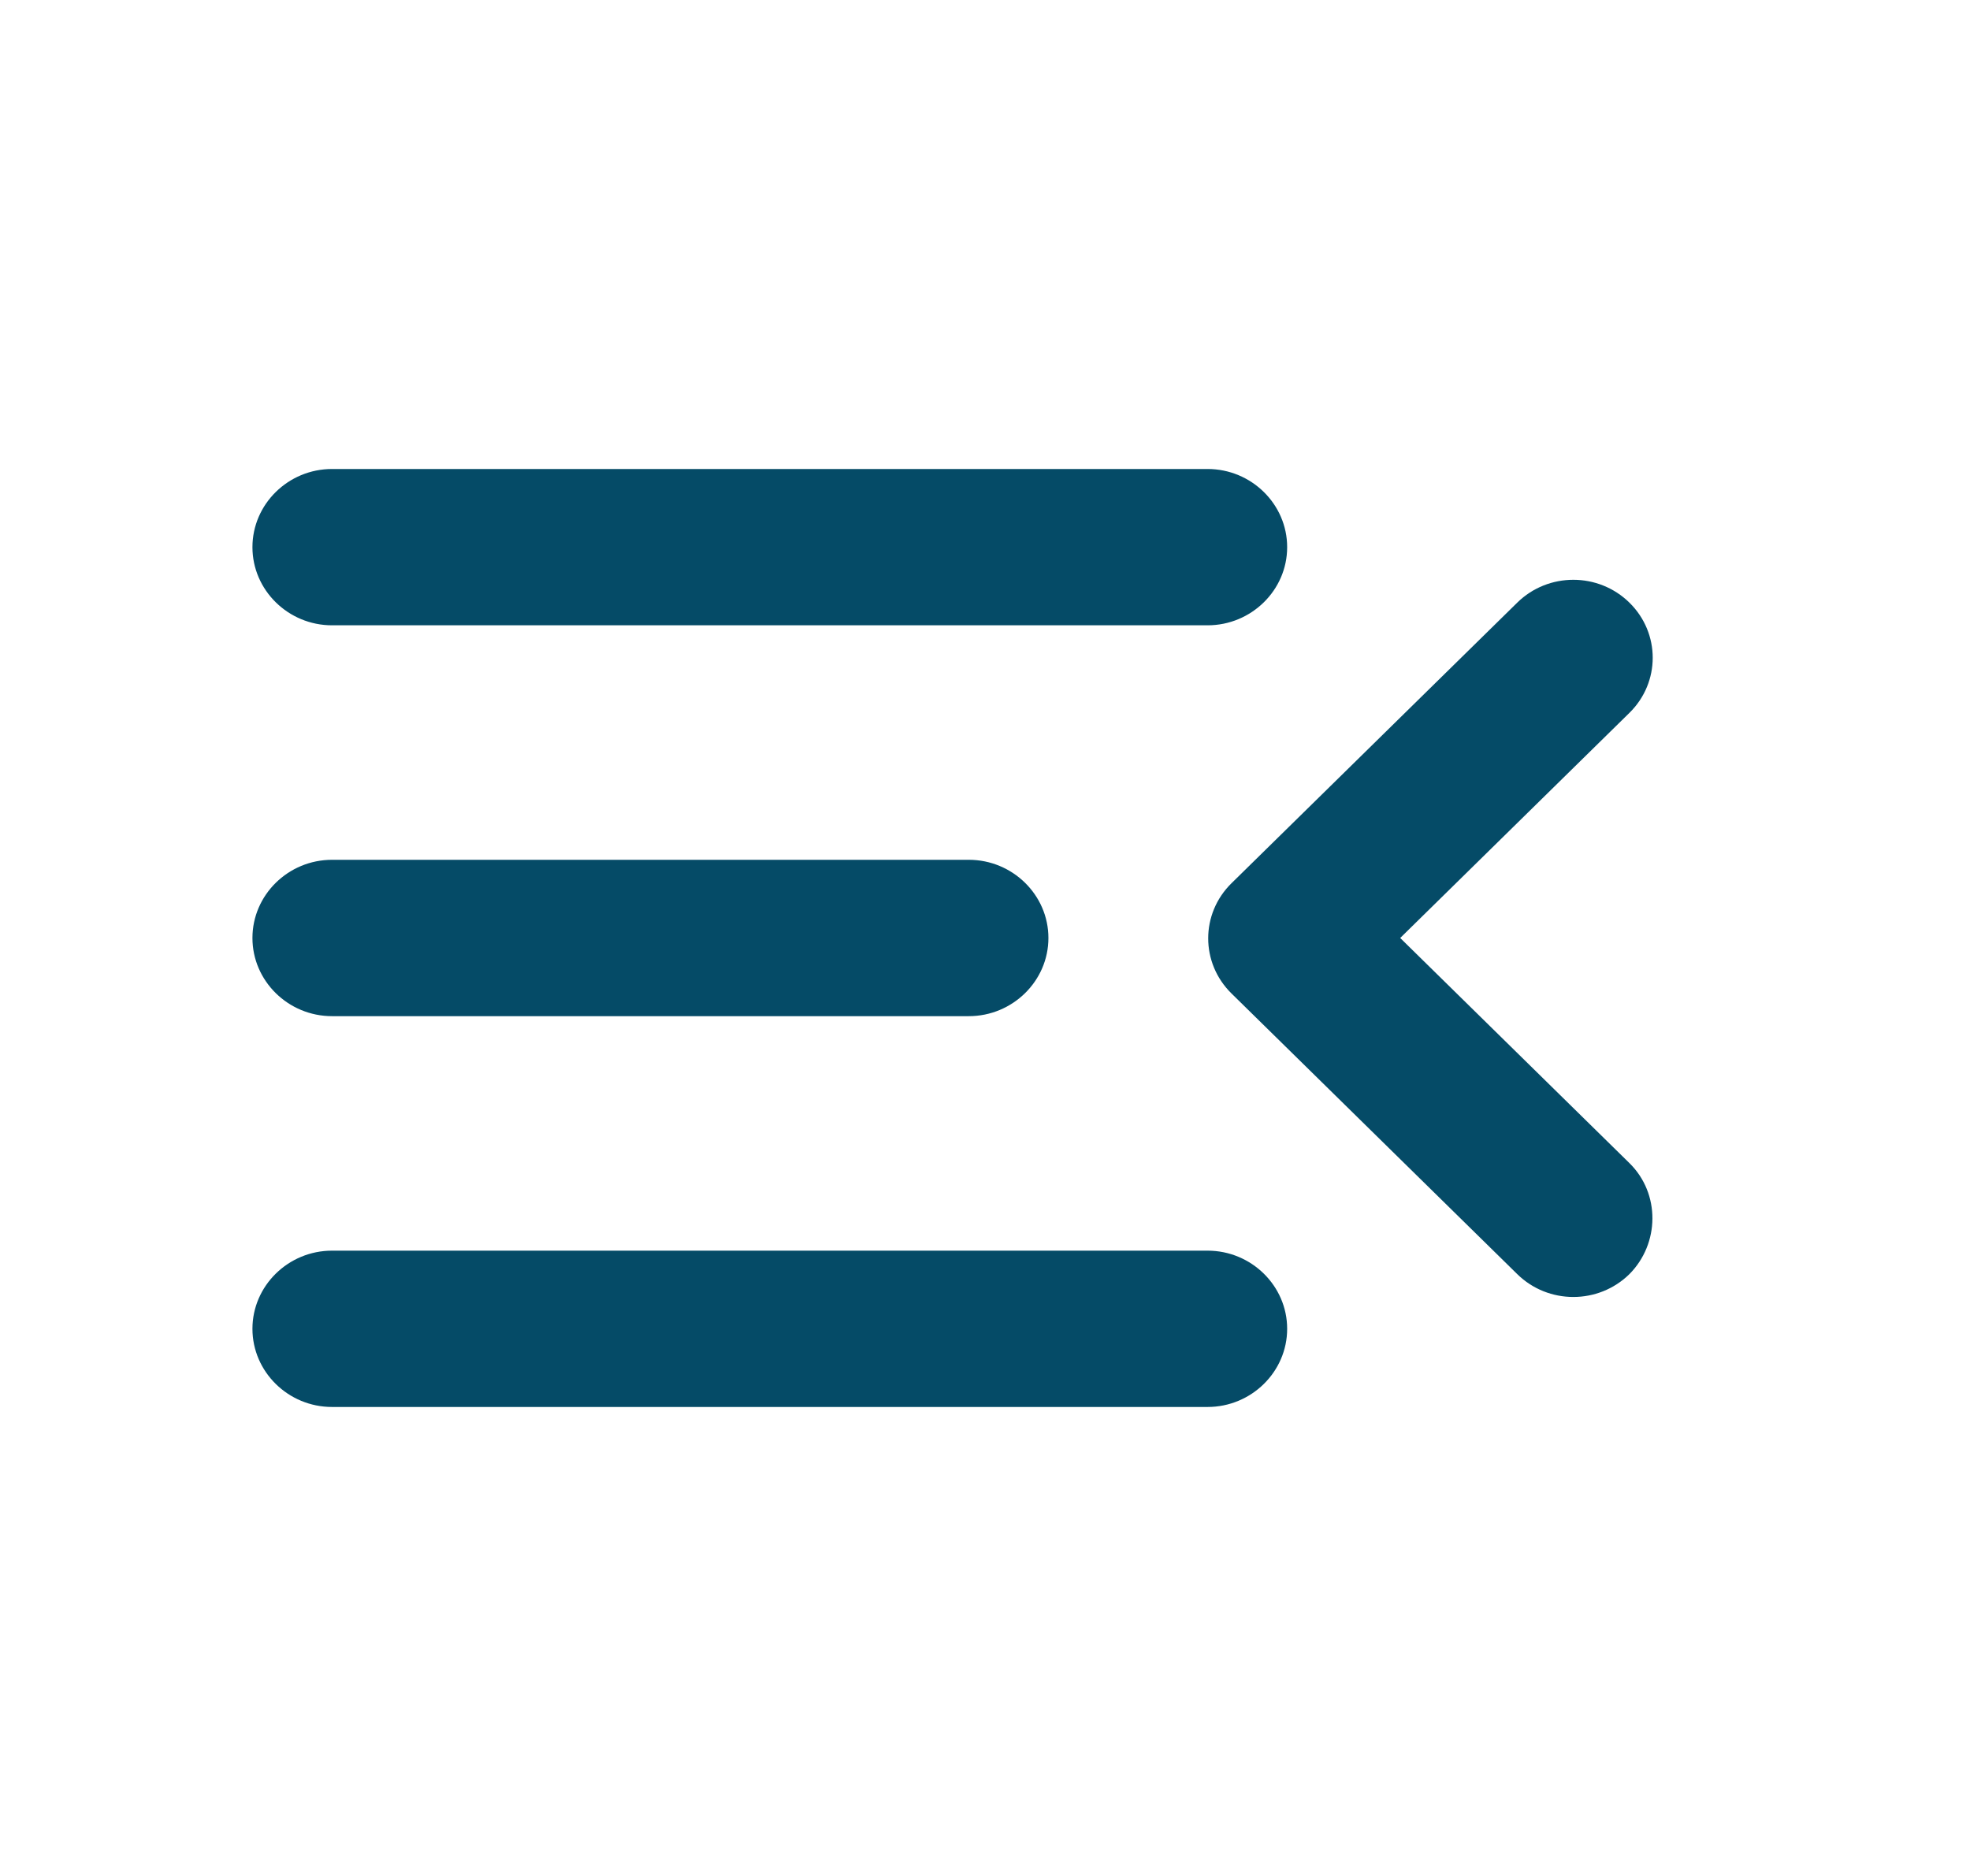 <svg width="42" height="40" viewBox="0 0 42 40" fill="none" xmlns="http://www.w3.org/2000/svg">
  <g id="menu_open">
    <path
      id="Vector"
      d="M7.079 30H25.745C26.679 30 27.442 29.25 27.442 28.333C27.442 27.417 26.679 26.667 25.745 26.667H7.079C6.145 26.667 5.382 27.417 5.382 28.333C5.382 29.25 6.145 30 7.079 30ZM7.079 21.667H20.654C21.588 21.667 22.352 20.917 22.352 20C22.352 19.083 21.588 18.333 20.654 18.333H7.079C6.145 18.333 5.382 19.083 5.382 20C5.382 20.917 6.145 21.667 7.079 21.667ZM5.382 11.667C5.382 12.583 6.145 13.333 7.079 13.333H25.745C26.679 13.333 27.442 12.583 27.442 11.667C27.442 10.75 26.679 10 25.745 10H7.079C6.145 10 5.382 10.75 5.382 11.667ZM34.739 24.8L29.852 20L34.739 15.2C35.401 14.55 35.401 13.5 34.739 12.85C34.078 12.2 33.008 12.2 32.347 12.85L26.255 18.833C25.593 19.483 25.593 20.533 26.255 21.183L32.347 27.167C33.008 27.817 34.078 27.817 34.739 27.167C35.384 26.517 35.401 25.45 34.739 24.8Z"
      fill="#054B67" />
  </g>
</svg>

